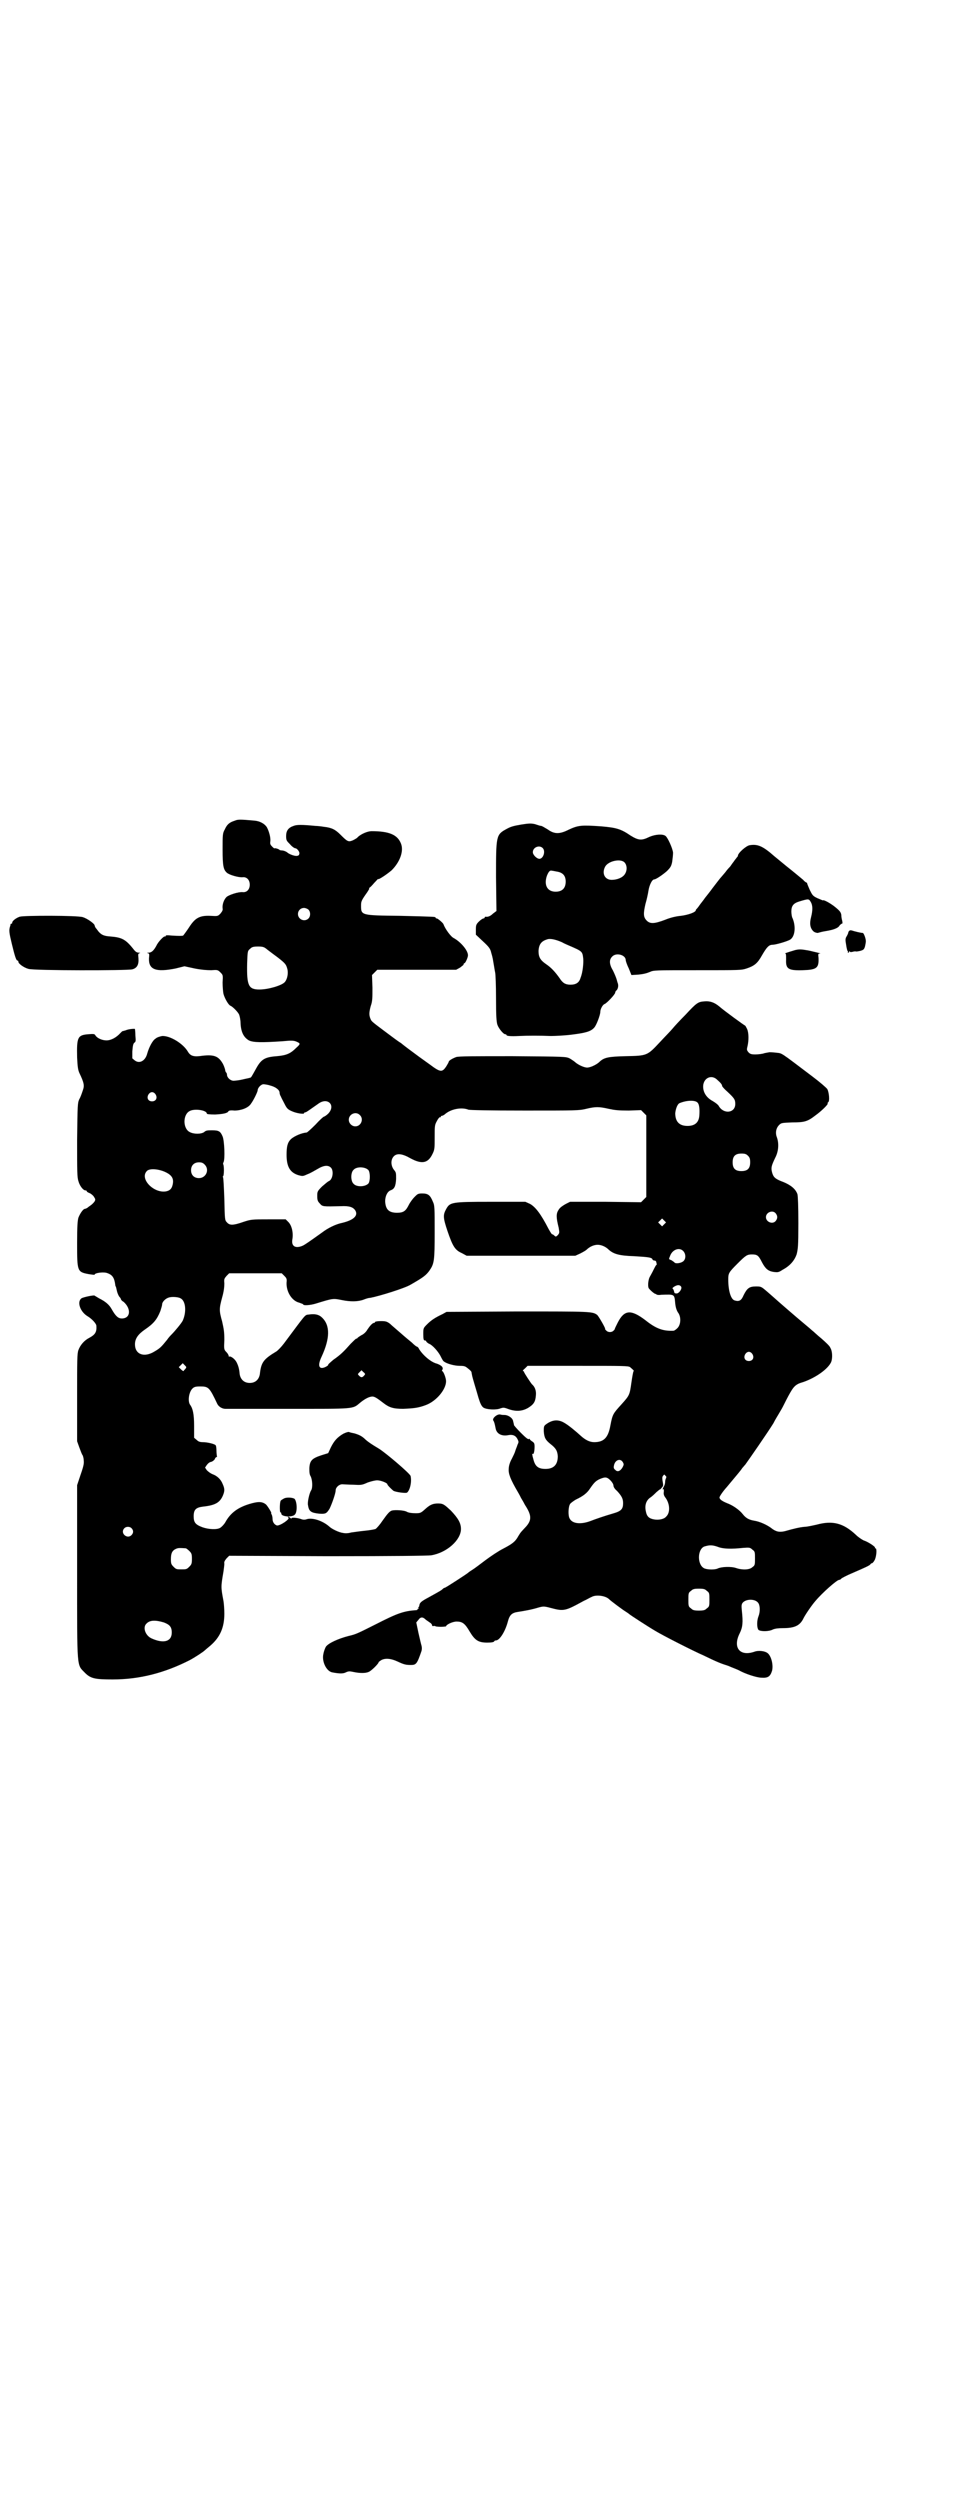 <?xml version="1.0" standalone="no"?>
<!DOCTYPE svg PUBLIC "-//W3C//DTD SVG 20010904//EN"
 "http://www.w3.org/TR/2001/REC-SVG-20010904/DTD/svg10.dtd">
<svg version="1.0" xmlns="http://www.w3.org/2000/svg"
 width="1100pt" height="2850pt" viewBox="0 0 1100 2850"
 preserveAspectRatio="xMidYMid meet">
<g transform="translate(0,2850) scale(0.5,-0.5)"
fill="#000000" stroke="none">
<path d="M536 3829 c-13 -4 -18 -9 -23 -20 -5 -9 -5 -12 -5 -46 0 -38 2 -46
10 -53 6 -5 27 -11 36 -10 9 1 16 -6 16 -17 0 -11 -7 -18 -16 -17 -10 1 -31
-6 -37 -11 -6 -6 -10 -17 -9 -26 1 -4 -1 -7 -5 -12 -6 -6 -6 -6 -23 -5 -25 1
-35 -5 -49 -27 -6 -9 -12 -17 -13 -18 -2 -1 -11 -1 -26 0 -10 1 -14 1 -14 -1
0 -1 -1 -2 -2 -1 -2 1 -15 -12 -19 -21 -6 -11 -11 -16 -18 -16 -4 0 -4 -1 -2
-1 4 -1 4 -2 3 -12 -1 -26 16 -32 61 -23 l20 5 23 -5 c15 -3 28 -4 38 -4 14 1
15 1 21 -5 6 -6 6 -6 5 -23 0 -10 1 -21 2 -26 3 -11 12 -26 16 -27 5 -2 18
-15 20 -21 1 -3 3 -11 3 -19 1 -20 7 -32 19 -39 10 -5 30 -5 76 -2 21 2 26 2
33 -1 9 -4 9 -5 -1 -14 -13 -13 -22 -17 -44 -19 -28 -2 -36 -7 -48 -29 -10
-18 -11 -20 -13 -20 -2 -1 -9 -2 -17 -4 -8 -2 -18 -3 -21 -3 -7 0 -15 7 -15
14 0 2 -1 4 -2 5 -1 1 -2 3 -2 5 0 1 -2 8 -5 14 -10 18 -20 22 -47 19 -19 -3
-27 -1 -33 9 -11 19 -41 37 -59 36 -5 -1 -12 -3 -15 -6 -7 -4 -15 -20 -19 -34
-4 -16 -17 -24 -28 -16 l-6 5 0 16 c1 13 2 18 5 20 3 2 3 4 2 16 0 8 -1 14 -1
15 0 1 -15 0 -21 -3 -4 -1 -7 -2 -7 -2 0 1 -2 -1 -5 -4 -9 -10 -21 -17 -32
-17 -10 0 -21 5 -25 11 -2 4 -4 4 -17 3 -24 -2 -26 -7 -25 -53 1 -21 2 -28 5
-35 11 -23 12 -29 8 -40 -2 -6 -5 -15 -8 -20 -4 -9 -4 -12 -5 -93 0 -72 0 -85
3 -94 3 -11 11 -21 16 -21 2 0 3 -1 3 -2 0 -1 3 -3 6 -4 3 -1 8 -5 10 -8 4 -6
4 -7 2 -11 -2 -3 -6 -7 -9 -9 -3 -2 -7 -5 -8 -6 -2 -1 -4 -2 -5 -2 -4 0 -11
-10 -15 -20 -2 -7 -3 -19 -3 -58 0 -65 0 -66 27 -71 7 -1 13 -2 13 -1 0 4 22
7 30 3 11 -4 15 -11 17 -26 0 -2 1 -4 1 -4 1 -1 1 -3 3 -11 1 -4 3 -9 5 -12 2
-2 4 -5 4 -6 0 -1 2 -4 6 -6 18 -16 16 -38 -4 -38 -8 0 -14 5 -23 21 -6 11
-15 18 -29 25 -5 3 -10 6 -10 6 0 2 -25 -3 -30 -6 -11 -8 -3 -31 14 -41 10 -6
20 -17 20 -22 1 -14 -3 -20 -16 -27 -12 -6 -21 -17 -25 -28 -3 -8 -3 -22 -3
-109 l0 -99 5 -14 c3 -8 6 -16 7 -17 1 -1 3 -7 3 -12 1 -7 0 -13 -7 -33 l-8
-24 0 -198 c0 -227 -1 -210 18 -230 13 -13 23 -15 63 -15 62 0 119 15 176 44
13 7 31 19 34 22 1 1 7 6 13 11 22 19 32 41 32 73 0 10 -1 23 -2 29 -6 32 -6
32 0 67 1 7 2 15 2 18 -1 4 1 7 5 12 l6 6 224 -1 c156 0 228 1 237 2 36 6 68
35 68 60 0 14 -7 25 -23 42 -14 13 -17 15 -24 16 -14 1 -22 -1 -34 -12 -11
-10 -12 -10 -23 -10 -8 0 -15 1 -19 3 -6 4 -28 5 -35 3 -5 -2 -9 -6 -21 -23
-6 -9 -13 -17 -16 -19 -3 -1 -14 -3 -25 -4 -10 -1 -24 -3 -31 -4 -6 -2 -14 -2
-18 -1 -9 1 -26 9 -32 15 -15 13 -39 21 -52 16 -3 -1 -7 -1 -10 0 -10 4 -26 5
-24 2 1 -2 0 -1 -2 1 -1 1 -4 3 -5 3 -2 0 -2 0 0 -2 5 -3 -19 -19 -26 -18 -6
2 -10 8 -10 15 0 4 -1 8 -2 10 -1 2 -2 3 -1 3 2 0 -8 16 -12 20 -9 7 -18 7
-38 1 -26 -8 -43 -20 -55 -42 -3 -5 -8 -10 -11 -12 -7 -5 -27 -4 -41 1 -16 6
-20 11 -20 25 0 15 5 20 21 22 28 3 39 9 46 26 4 10 4 15 -1 26 -4 10 -12 18
-23 22 -5 2 -10 6 -13 9 l-4 6 4 6 c3 4 7 7 10 7 3 1 7 4 8 6 1 3 3 5 4 5 1 0
2 1 1 2 0 1 -1 6 -1 13 0 6 -1 12 -2 12 -2 3 -19 7 -29 7 -6 0 -10 1 -14 5
l-6 5 0 27 c0 27 -3 40 -9 48 -6 8 -3 29 5 37 4 4 7 5 18 5 19 0 21 -2 39 -40
3 -6 11 -11 18 -11 3 0 67 0 143 0 155 0 147 -1 165 14 11 9 21 14 28 14 5 0
11 -4 24 -14 14 -11 23 -14 46 -14 24 1 35 2 53 9 23 9 45 35 45 54 0 7 -6 23
-9 23 0 0 -1 1 0 2 4 6 -1 11 -12 15 -13 3 -32 19 -41 34 -1 3 -4 5 -5 5 -1 0
-6 4 -11 9 -5 4 -17 14 -26 22 -9 8 -20 17 -24 21 -7 5 -9 6 -21 6 -7 0 -13
-1 -13 -2 0 -1 -1 -2 -2 -2 -4 0 -10 -7 -16 -16 -2 -4 -8 -10 -13 -12 -5 -3
-9 -6 -9 -6 0 -1 -1 -2 -3 -2 -1 0 -7 -6 -13 -12 -15 -17 -23 -25 -39 -36 -7
-6 -13 -11 -12 -12 0 -1 -3 -3 -7 -5 -14 -6 -18 3 -8 24 19 41 20 71 1 89 -7
7 -16 9 -30 7 -10 -1 -6 2 -57 -66 -6 -8 -14 -16 -17 -18 -30 -18 -35 -25 -38
-52 -2 -12 -10 -20 -23 -20 -13 0 -21 8 -23 20 -1 12 -3 19 -7 27 -4 8 -14 15
-17 13 0 -1 -1 0 -1 1 0 2 -2 6 -5 9 -6 6 -6 7 -5 28 0 18 -1 24 -5 42 -7 25
-7 29 0 55 4 14 5 24 5 32 -1 10 0 11 5 17 l6 6 60 0 60 0 6 -6 c5 -5 6 -7 5
-15 -1 -21 12 -42 29 -46 5 -2 9 -3 9 -4 0 -3 16 -2 29 2 39 12 39 12 59 8 19
-4 37 -4 50 1 5 2 11 4 15 4 21 4 79 22 92 30 28 16 35 21 43 32 11 16 12 22
12 88 0 55 0 61 -4 69 -6 15 -11 19 -24 19 -10 0 -11 -1 -18 -8 -4 -4 -10 -12
-13 -18 -7 -14 -12 -18 -27 -18 -19 0 -26 8 -27 26 0 12 5 22 12 25 9 3 12 9
13 26 0 14 0 15 -5 21 -7 9 -8 23 0 31 7 7 19 6 38 -5 26 -14 40 -11 50 10 5
10 5 13 5 38 0 26 0 28 5 37 3 6 6 9 7 9 1 -1 2 0 2 1 0 1 1 2 2 2 2 0 6 2 9
5 14 11 37 15 52 9 4 -1 44 -2 129 -2 117 0 124 0 140 4 21 5 29 5 51 0 14 -3
22 -4 46 -4 l28 1 6 -6 6 -6 0 -93 0 -93 -6 -6 -6 -6 -81 1 -81 0 -10 -5 c-7
-4 -13 -8 -16 -13 -6 -9 -6 -17 0 -41 2 -12 2 -12 -2 -17 -4 -4 -5 -4 -8 -1
-2 2 -4 3 -5 3 -1 0 -4 5 -8 12 -18 35 -30 50 -42 57 l-11 5 -79 0 c-91 0 -93
-1 -102 -17 -7 -13 -7 -19 3 -49 12 -35 17 -44 33 -51 l11 -6 124 0 124 0 11
5 c6 3 13 7 15 9 7 7 17 11 25 11 8 0 18 -4 25 -11 11 -10 24 -14 58 -15 34
-2 40 -3 42 -7 0 -2 3 -3 5 -3 2 0 4 -2 4 -5 1 -3 1 -5 0 -5 -1 0 -3 -4 -9
-16 -2 -4 -5 -9 -6 -11 -3 -5 -5 -18 -3 -25 1 -3 13 -14 16 -14 1 0 2 -1 2 -1
0 -1 5 -2 11 -1 31 1 30 2 32 -20 1 -9 3 -15 6 -20 8 -10 7 -28 -1 -36 -3 -3
-7 -6 -9 -6 -23 -1 -39 4 -64 24 -33 25 -48 24 -63 -5 -4 -8 -7 -14 -7 -15 0
-1 -1 -2 -3 -4 -4 -4 -12 -4 -16 0 -2 2 -4 4 -3 4 2 0 -14 28 -18 32 -11 8
-14 8 -182 8 l-162 -1 -9 -5 c-17 -8 -26 -14 -35 -23 -9 -9 -9 -9 -9 -23 0
-11 1 -14 3 -14 2 0 4 -1 4 -3 1 -1 4 -4 7 -5 7 -3 19 -16 25 -27 3 -6 6 -12
8 -13 6 -5 24 -10 36 -10 11 0 13 -1 19 -6 4 -3 7 -6 8 -8 0 -2 1 -5 1 -6 1
-7 10 -35 15 -53 4 -13 7 -19 11 -22 7 -5 30 -6 39 -2 6 2 8 2 14 0 20 -8 35
-7 49 1 13 8 17 14 18 29 1 10 -2 19 -9 25 -2 2 -18 26 -18 28 0 1 -1 2 -2 2
-2 0 0 3 4 6 l6 6 115 0 c104 0 115 0 119 -3 7 -6 10 -9 8 -9 -1 -1 -3 -12 -5
-26 -4 -28 -4 -29 -22 -49 -20 -22 -21 -23 -26 -49 -5 -28 -15 -38 -37 -38
-10 0 -20 5 -30 14 -12 11 -29 25 -38 30 -15 9 -29 7 -44 -5 -3 -3 -3 -6 -3
-14 1 -15 4 -20 15 -29 13 -10 16 -16 17 -28 0 -19 -9 -29 -28 -29 -17 0 -24
6 -28 23 -1 3 -2 7 -2 9 -1 2 -1 3 1 2 2 -1 4 6 4 17 0 7 -1 9 -6 12 -3 2 -5
4 -5 5 1 1 0 1 -2 0 -2 -1 -7 3 -18 14 -9 9 -16 17 -16 18 0 1 -1 5 -2 9 -1 7
-11 14 -20 14 -2 0 -6 0 -9 1 -7 2 -20 -9 -16 -14 2 -3 3 -7 5 -17 2 -13 14
-19 29 -16 10 2 17 -1 21 -9 3 -6 3 -7 0 -13 -1 -4 -4 -10 -5 -14 -1 -4 -5
-12 -8 -18 -4 -7 -7 -16 -7 -23 -1 -11 4 -24 21 -53 3 -5 6 -11 6 -11 0 -1 5
-8 10 -18 15 -23 16 -34 3 -49 -11 -12 -12 -12 -18 -22 -7 -13 -14 -18 -35
-29 -10 -5 -28 -17 -40 -26 -12 -9 -25 -19 -30 -22 -5 -3 -9 -6 -10 -7 -2 -2
-51 -34 -53 -34 -1 0 -3 -1 -5 -3 -3 -3 -5 -4 -32 -19 -17 -9 -20 -12 -21 -18
0 -2 -1 -4 -2 -4 0 0 -1 -1 0 -2 1 -1 0 -2 -1 -2 -1 0 -2 -1 -1 -2 0 0 -1 -1
-3 -1 -29 -2 -43 -7 -92 -32 -40 -20 -45 -23 -63 -27 -23 -6 -45 -16 -51 -24
-2 -3 -5 -11 -6 -17 -4 -17 7 -40 21 -42 16 -3 24 -3 30 0 6 3 9 3 18 1 14 -3
27 -3 34 0 6 2 23 19 23 22 0 1 3 3 6 5 9 5 22 4 37 -3 15 -7 19 -8 31 -8 12
0 14 3 24 32 1 4 1 8 0 12 -1 3 -4 16 -7 29 l-5 24 5 6 c5 7 10 7 17 0 3 -2 7
-5 10 -7 2 -1 4 -4 4 -5 0 -2 1 -3 4 -2 2 0 4 0 4 -1 0 0 5 -1 12 -1 7 0 12 1
12 1 0 4 15 11 24 11 13 0 19 -4 30 -23 12 -20 20 -25 40 -25 10 0 15 1 16 3
0 1 2 2 4 2 8 0 21 20 27 43 4 15 9 20 23 22 13 2 31 5 47 10 11 3 13 3 28 -1
30 -8 33 -7 75 16 7 3 15 8 18 9 10 6 32 3 40 -5 4 -4 32 -25 39 -29 3 -2 6
-4 7 -5 2 -2 42 -28 59 -38 18 -11 87 -46 110 -56 33 -16 41 -19 57 -24 9 -4
20 -8 24 -10 14 -8 41 -17 52 -17 15 -1 20 3 24 16 3 12 -1 31 -9 39 -6 6 -22
8 -32 4 -33 -11 -49 10 -33 42 7 14 8 25 5 52 -1 11 -1 14 2 18 8 9 28 9 35 0
5 -6 5 -21 1 -31 -4 -10 -4 -26 0 -31 5 -4 24 -4 33 1 5 2 12 3 23 3 27 0 39
6 47 23 4 8 19 30 27 39 16 19 49 48 54 48 1 0 4 1 5 3 1 1 12 7 24 12 30 13
39 17 42 20 1 2 3 3 4 3 1 0 4 3 6 7 4 7 6 27 2 27 -2 0 -2 1 -1 1 2 2 -16 14
-26 17 -4 2 -12 7 -18 13 -28 26 -52 33 -89 23 -9 -2 -22 -5 -28 -5 -11 -1
-24 -4 -45 -10 -13 -3 -21 -1 -32 8 -10 7 -25 14 -38 16 -12 2 -19 6 -26 15
-7 9 -22 20 -36 25 -12 5 -17 9 -17 13 0 2 7 13 17 24 25 30 32 38 35 43 2 2
5 6 7 8 8 11 51 73 64 94 5 10 8 14 19 33 3 5 9 18 15 29 12 22 16 27 34 32
29 10 57 30 64 46 3 8 3 24 -2 32 -1 4 -11 13 -20 21 -10 8 -19 17 -22 19 -2
2 -8 7 -14 12 -23 19 -70 60 -72 62 -1 1 -8 7 -16 14 -14 12 -14 12 -26 12
-15 0 -20 -4 -28 -20 -5 -12 -10 -15 -20 -12 -9 2 -15 22 -15 48 0 14 1 16 21
36 19 19 22 21 33 21 12 0 15 -2 23 -18 8 -15 14 -20 27 -22 9 -1 11 -1 20 5
17 9 27 21 32 35 3 12 4 18 4 71 0 40 -1 60 -2 66 -4 12 -15 21 -32 28 -19 7
-23 11 -26 22 -3 11 -1 16 7 33 8 15 9 33 4 47 -4 10 -2 21 5 28 5 5 6 5 30 6
28 0 35 2 53 16 14 10 29 25 28 27 -1 1 0 2 1 3 4 2 2 23 -2 30 -2 3 -17 16
-33 28 -78 59 -69 53 -84 55 -8 1 -14 1 -15 1 -1 0 -5 -1 -11 -2 -5 -2 -15 -3
-21 -3 -10 0 -12 1 -16 5 -4 5 -4 6 -2 14 3 13 3 30 -1 39 -2 4 -4 8 -5 8 -1
0 -48 34 -58 43 -12 10 -22 13 -34 12 -15 -1 -18 -3 -44 -31 -12 -12 -25 -26
-29 -31 -4 -5 -17 -18 -29 -31 -29 -31 -29 -31 -78 -32 -41 -1 -50 -3 -61 -14
-7 -6 -20 -12 -27 -12 -7 0 -20 6 -27 12 -2 2 -8 6 -13 9 -9 4 -9 4 -130 5
-87 0 -123 0 -129 -2 -8 -3 -17 -8 -17 -11 0 -1 -3 -6 -6 -11 -9 -13 -13 -13
-37 5 -17 12 -32 23 -48 35 -4 3 -12 9 -18 14 -7 4 -21 15 -32 23 -32 24 -35
26 -37 31 -4 9 -4 15 0 30 4 11 4 18 4 42 l-1 29 6 6 6 6 90 0 90 0 9 5 c4 3
8 6 8 7 0 2 1 3 2 3 2 0 8 13 8 18 0 11 -16 30 -32 39 -7 3 -20 21 -24 32 -1
3 -13 13 -15 13 -2 0 -3 1 -3 2 0 2 -1 2 -81 4 -90 1 -89 1 -89 24 0 8 1 11
10 24 6 8 9 14 9 14 -1 0 -1 1 0 2 1 0 6 5 11 11 5 5 9 10 9 9 0 -3 22 12 31
20 19 19 28 44 21 61 -8 20 -27 28 -67 28 -9 0 -23 -6 -31 -13 -2 -3 -8 -6
-12 -8 -10 -4 -12 -3 -28 13 -12 12 -20 16 -38 18 -6 1 -15 2 -19 2 -31 3 -43
3 -50 0 -12 -4 -17 -11 -17 -23 0 -10 1 -11 9 -19 4 -5 10 -9 12 -9 4 0 11 -9
9 -13 0 -2 -2 -4 -4 -4 -4 -2 -19 3 -24 8 -3 2 -8 4 -11 4 -3 0 -6 1 -6 1 0 2
-11 5 -11 4 -1 -1 -3 1 -6 4 -4 4 -5 6 -4 12 1 8 -3 23 -8 32 -5 8 -16 14 -28
15 -33 3 -38 3 -45 0z m168 -203 c5 -5 5 -15 0 -20 -9 -9 -24 -2 -24 10 0 8 6
14 14 14 3 0 8 -2 10 -4z m-94 -91 c5 -4 16 -12 24 -18 18 -14 19 -16 22 -27
2 -9 0 -22 -6 -29 -7 -8 -38 -17 -58 -17 -25 0 -29 9 -28 59 1 29 1 29 7 34 4
4 7 5 18 5 11 0 14 -1 21 -7z m1027 -297 c8 -7 11 -11 11 -14 0 -1 5 -7 12
-13 16 -15 18 -18 18 -28 0 -21 -27 -24 -38 -4 -1 2 -7 7 -14 11 -15 8 -23 22
-21 37 3 17 20 23 32 11z m-1020 -13 c12 -3 21 -10 21 -16 0 -2 1 -6 3 -9 1
-3 5 -10 8 -16 5 -10 7 -13 16 -17 10 -5 29 -8 29 -5 0 1 1 2 3 2 2 0 10 6 30
20 21 15 40 -4 22 -23 -4 -4 -9 -7 -10 -7 -1 0 -10 -8 -19 -18 -10 -10 -19
-18 -20 -18 -12 -1 -28 -8 -36 -15 -8 -8 -10 -17 -10 -36 0 -27 8 -40 26 -46
11 -3 11 -3 22 2 6 2 16 8 23 12 15 9 25 9 31 2 6 -8 3 -27 -6 -30 -2 -1 -8
-6 -15 -12 -11 -11 -11 -12 -11 -22 0 -9 1 -12 6 -17 6 -7 6 -7 48 -6 19 1 28
-2 33 -10 7 -12 -5 -22 -30 -28 -15 -3 -33 -12 -46 -22 -28 -20 -38 -27 -44
-30 -16 -7 -26 -2 -24 13 3 16 -1 33 -9 41 l-6 6 -39 0 c-38 0 -40 0 -58 -6
-23 -8 -31 -8 -37 -1 -5 5 -5 6 -6 53 -1 26 -2 48 -3 50 -1 1 -1 2 0 2 1 0 2
6 2 14 0 8 -1 14 -2 14 0 0 0 2 1 4 4 7 2 50 -2 59 -5 12 -9 14 -24 14 -10 0
-14 0 -18 -4 -7 -5 -24 -5 -33 0 -16 8 -16 40 0 48 11 6 39 2 39 -6 0 -1 5 -2
19 -2 18 1 28 3 30 7 1 2 5 3 14 2 15 0 32 6 38 16 6 8 15 27 15 30 0 6 8 14
13 14 3 0 10 -1 16 -3z m-262 -20 c5 -8 1 -16 -8 -16 -9 0 -13 8 -8 16 2 3 5
5 8 5 3 0 6 -2 8 -5z m1237 -19 c4 -4 5 -15 4 -29 -1 -16 -10 -24 -27 -24 -19
0 -28 10 -28 29 1 10 5 21 10 23 17 7 36 7 41 1z m-771 -28 c10 -9 3 -26 -10
-26 -8 0 -15 7 -15 15 0 13 16 20 25 11z m886 -93 c4 -4 5 -7 5 -15 0 -14 -6
-20 -20 -20 -14 0 -20 6 -20 20 0 14 6 20 20 20 8 0 11 -1 15 -5z m-1240 -20
c12 -12 3 -31 -13 -31 -11 0 -18 7 -18 18 0 11 7 18 18 18 6 0 9 -1 13 -5z
m374 -13 c4 -6 4 -24 0 -30 -7 -8 -27 -9 -34 -1 -7 6 -7 26 0 32 7 8 27 7 34
-1z m-462 -5 c14 -7 18 -15 15 -28 -2 -9 -6 -13 -14 -15 -28 -6 -62 28 -45 46
6 7 28 5 44 -3z m1391 -93 c5 -6 5 -12 0 -18 -7 -8 -22 -2 -22 9 0 11 15 17
22 9z m-254 -25 l-5 -5 -4 4 -5 5 4 4 5 5 4 -4 5 -5 -4 -4z m43 -61 c6 -6 7
-17 1 -23 -5 -5 -19 -7 -21 -3 -1 1 -4 3 -7 5 -6 2 -6 2 -3 9 5 15 21 21 30
12z m-5 -81 c4 -4 -4 -16 -10 -16 -3 0 -5 1 -5 2 -1 4 -2 8 -4 9 -2 2 8 8 13
8 2 0 5 -1 6 -3z m-1142 -27 c12 -6 14 -31 5 -51 -3 -6 -18 -24 -25 -31 -2 -2
-7 -7 -11 -13 -13 -16 -16 -19 -28 -26 -24 -15 -45 -7 -45 16 0 13 7 23 23 34
19 13 27 22 35 42 2 6 4 13 4 15 0 6 8 14 16 16 7 2 21 1 26 -2z m1305 -127
c5 -8 1 -16 -8 -16 -9 0 -13 8 -8 16 2 3 5 5 8 5 3 0 6 -2 8 -5z m-1294 -34
c-2 -2 -4 -4 -4 -5 -1 0 -3 1 -6 4 l-5 5 4 4 5 5 4 -4 c5 -5 5 -5 2 -9z m408
-15 c-4 -5 -7 -5 -11 -1 -4 4 -4 4 0 8 l5 5 4 -4 c5 -4 5 -5 2 -8z m590 -197
c3 -5 3 -6 0 -12 -5 -9 -12 -12 -17 -6 -3 2 -4 5 -3 9 2 13 14 18 20 9z m98
-32 c2 -1 2 -3 1 -5 -1 -2 -2 -5 -2 -8 0 -3 -1 -8 -3 -11 -3 -6 -4 -8 -1 -6 1
1 1 -2 1 -6 -1 -5 0 -9 4 -14 10 -14 11 -34 1 -43 -5 -6 -18 -8 -28 -6 -11 2
-16 7 -18 18 -3 13 0 24 9 31 5 3 11 9 15 13 5 4 8 7 8 6 0 0 2 1 4 4 3 3 4 5
3 10 -2 11 -2 15 0 17 3 4 3 4 6 0z m-126 -10 c4 -4 7 -9 7 -12 0 -3 3 -8 8
-12 11 -12 14 -18 14 -28 0 -13 -4 -18 -21 -23 -24 -7 -41 -13 -54 -18 -22 -8
-41 -6 -47 6 -4 7 -3 27 1 33 1 2 8 7 13 10 17 8 26 15 33 26 9 13 13 17 22
21 12 5 16 5 24 -3z m-1093 -109 c5 -5 5 -11 0 -16 -10 -10 -27 5 -16 16 4 4
12 4 16 0z m1342 -44 c10 -3 27 -4 54 -1 14 1 16 1 21 -4 6 -4 6 -6 6 -20 0
-14 0 -16 -6 -20 -6 -6 -22 -7 -37 -2 -11 4 -34 3 -42 -1 -6 -3 -22 -3 -30 0
-17 7 -17 43 -1 50 13 4 19 4 35 -2z m-1218 -2 c1 0 5 -3 8 -6 5 -5 6 -7 6
-18 0 -11 -1 -13 -6 -18 -6 -6 -7 -6 -18 -6 -11 0 -12 0 -18 6 -5 5 -6 7 -6
17 0 14 3 20 12 24 5 2 8 2 22 1z m1189 -97 c6 -4 6 -6 6 -20 0 -14 0 -16 -6
-20 -4 -4 -7 -5 -18 -5 -11 0 -14 1 -18 5 -6 4 -6 6 -6 20 0 14 0 16 6 20 4 4
7 5 18 5 11 0 14 -1 18 -5z m-1239 -72 c13 -5 18 -10 18 -23 0 -21 -19 -26
-47 -13 -14 7 -20 26 -10 34 7 7 19 8 39 2z"/>
<path d="M1189 3820 c-18 -3 -24 -5 -33 -10 -24 -13 -24 -15 -24 -110 l1 -77
-8 -6 c-6 -6 -12 -8 -17 -7 -1 0 -2 -1 -2 -2 0 -1 -1 -2 -3 -2 -1 0 -6 -3 -10
-7 -6 -6 -7 -8 -7 -18 l0 -12 16 -15 c14 -13 17 -17 19 -26 4 -13 4 -17 6 -28
1 -5 2 -13 3 -17 1 -4 2 -31 2 -59 0 -41 1 -53 3 -60 3 -9 14 -22 18 -22 2 0
3 -1 3 -2 0 -2 10 -3 28 -2 19 1 50 1 73 0 9 0 31 1 47 3 32 4 44 7 52 16 5 5
14 29 14 36 0 7 6 17 10 18 5 2 24 22 24 26 0 1 1 4 3 5 3 3 5 10 3 16 -1 2
-2 7 -3 10 -1 3 -4 11 -8 19 -9 15 -9 25 -2 32 9 10 31 4 31 -8 0 -2 3 -11 7
-19 l6 -15 16 1 c11 1 19 3 26 6 9 4 10 4 109 4 97 0 100 0 112 4 18 6 25 12
35 30 11 19 16 24 24 24 7 0 31 7 39 11 12 6 15 29 7 49 -2 3 -3 11 -3 16 0
13 5 19 19 23 20 6 21 6 25 -1 5 -8 5 -19 1 -35 -4 -15 -2 -25 5 -32 3 -3 8
-4 10 -4 1 0 7 2 12 3 5 1 12 2 16 3 10 2 20 6 22 11 2 2 4 4 5 4 2 0 2 2 1 7
-1 3 -2 9 -2 13 -1 6 -3 9 -14 18 -11 9 -28 18 -28 15 0 0 -5 2 -12 5 -11 5
-12 7 -18 19 -3 7 -6 14 -6 15 0 1 -1 2 -2 2 0 0 -4 2 -7 6 -6 5 -24 20 -38
31 -11 9 -23 19 -28 23 -26 23 -38 28 -56 25 -8 -1 -27 -18 -27 -24 0 -1 -1
-3 -2 -3 0 -1 -4 -5 -8 -11 -4 -5 -7 -10 -8 -11 -1 -1 -6 -6 -11 -13 -6 -7
-11 -13 -12 -14 -3 -4 -8 -10 -17 -22 -5 -7 -13 -17 -17 -22 -4 -6 -10 -13
-12 -16 -2 -3 -5 -7 -6 -8 -2 -2 -3 -3 -3 -4 0 -5 -18 -11 -34 -13 -11 -1 -24
-4 -36 -9 -24 -9 -34 -10 -42 -2 -8 8 -8 16 -3 38 3 10 6 24 7 31 2 12 8 25
13 25 4 0 20 11 29 19 8 8 10 11 12 21 1 7 2 16 2 21 -1 10 -12 34 -17 38 -6
5 -23 4 -37 -2 -18 -9 -25 -8 -43 3 -22 15 -32 18 -67 21 -44 3 -52 3 -75 -8
-20 -10 -32 -10 -47 1 -7 4 -13 8 -15 8 -2 0 -8 2 -14 4 -9 2 -13 2 -32 -1z
m49 -53 c8 -7 2 -25 -7 -25 -6 0 -15 9 -15 15 0 11 14 17 22 10z m187 -33 c6
-6 7 -18 1 -27 -5 -8 -18 -13 -30 -13 -16 0 -23 15 -15 30 7 13 35 19 44 10z
m-155 -21 c14 -2 21 -9 21 -23 0 -15 -8 -23 -23 -23 -19 0 -27 15 -20 36 4 10
7 13 11 12 1 0 6 -1 11 -2z m12 -161 c7 -4 15 -7 17 -8 30 -13 30 -13 32 -29
1 -10 -1 -32 -6 -44 -3 -11 -10 -16 -23 -16 -12 0 -18 4 -25 15 -10 14 -19 24
-31 32 -13 9 -17 16 -17 30 1 16 7 23 22 27 7 1 17 -1 31 -7z"/>
<path d="M45 3610 c-9 -3 -17 -10 -17 -13 0 -2 -1 -3 -2 -3 -1 0 -2 -1 -2 -1
0 -1 0 -3 -1 -5 -3 -9 -2 -15 4 -40 7 -29 10 -38 13 -38 1 0 2 -1 2 -3 0 -4
12 -13 23 -16 13 -4 225 -4 237 -1 11 3 15 11 14 25 -1 10 -1 11 3 12 2 0 1 1
-2 1 -5 0 -8 2 -14 10 -17 21 -26 25 -52 27 -13 1 -19 3 -26 11 -3 4 -6 8 -7
9 -1 2 -2 4 -2 5 0 4 -17 16 -27 19 -12 4 -134 4 -144 1z"/>
<path d="M1940 3579 c-2 -1 -4 -3 -4 -5 0 -1 -2 -6 -4 -9 -3 -5 -3 -8 -1 -19
1 -8 3 -14 3 -14 1 0 2 -1 1 -2 -1 -1 0 -2 1 -2 1 0 2 1 2 3 0 1 1 1 1 0 1 -2
3 -2 7 -1 3 1 6 1 7 1 0 -1 5 0 10 1 7 2 9 3 11 10 1 4 2 10 2 12 0 7 -5 19
-7 19 -5 0 -20 4 -23 5 -2 1 -5 1 -6 1z"/>
<path d="M1815 3534 c-17 -5 -26 -8 -23 -8 2 0 2 -3 2 -14 -1 -21 5 -25 38
-24 32 1 37 5 36 28 -1 9 -1 10 3 10 4 0 0 1 -26 7 -17 3 -21 3 -30 1z"/>
<path d="M783 2431 c-13 -8 -20 -15 -28 -31 l-6 -13 -16 -5 c-21 -7 -26 -12
-27 -29 0 -9 0 -14 3 -19 4 -8 5 -26 1 -32 -4 -6 -9 -28 -7 -34 2 -14 7 -17
25 -19 15 -1 17 0 24 11 5 10 14 35 14 42 0 7 8 14 15 14 3 0 15 -1 25 -1 18
-1 20 -1 33 5 9 3 17 5 22 5 8 0 23 -6 23 -9 0 -2 9 -11 14 -15 6 -3 28 -6 31
-4 7 6 11 25 8 38 -2 6 -56 52 -72 62 -15 9 -23 14 -31 21 -8 8 -15 11 -25 14
-5 1 -10 2 -12 3 -2 1 -8 -1 -14 -4z"/>
<path d="M647 2283 c-2 -1 -5 -3 -6 -4 -3 -3 -3 -27 -1 -27 1 0 2 -1 2 -3 0
-7 25 -9 31 -2 6 6 5 30 -1 36 -5 3 -19 4 -25 0z"/>
</g>
</svg>
